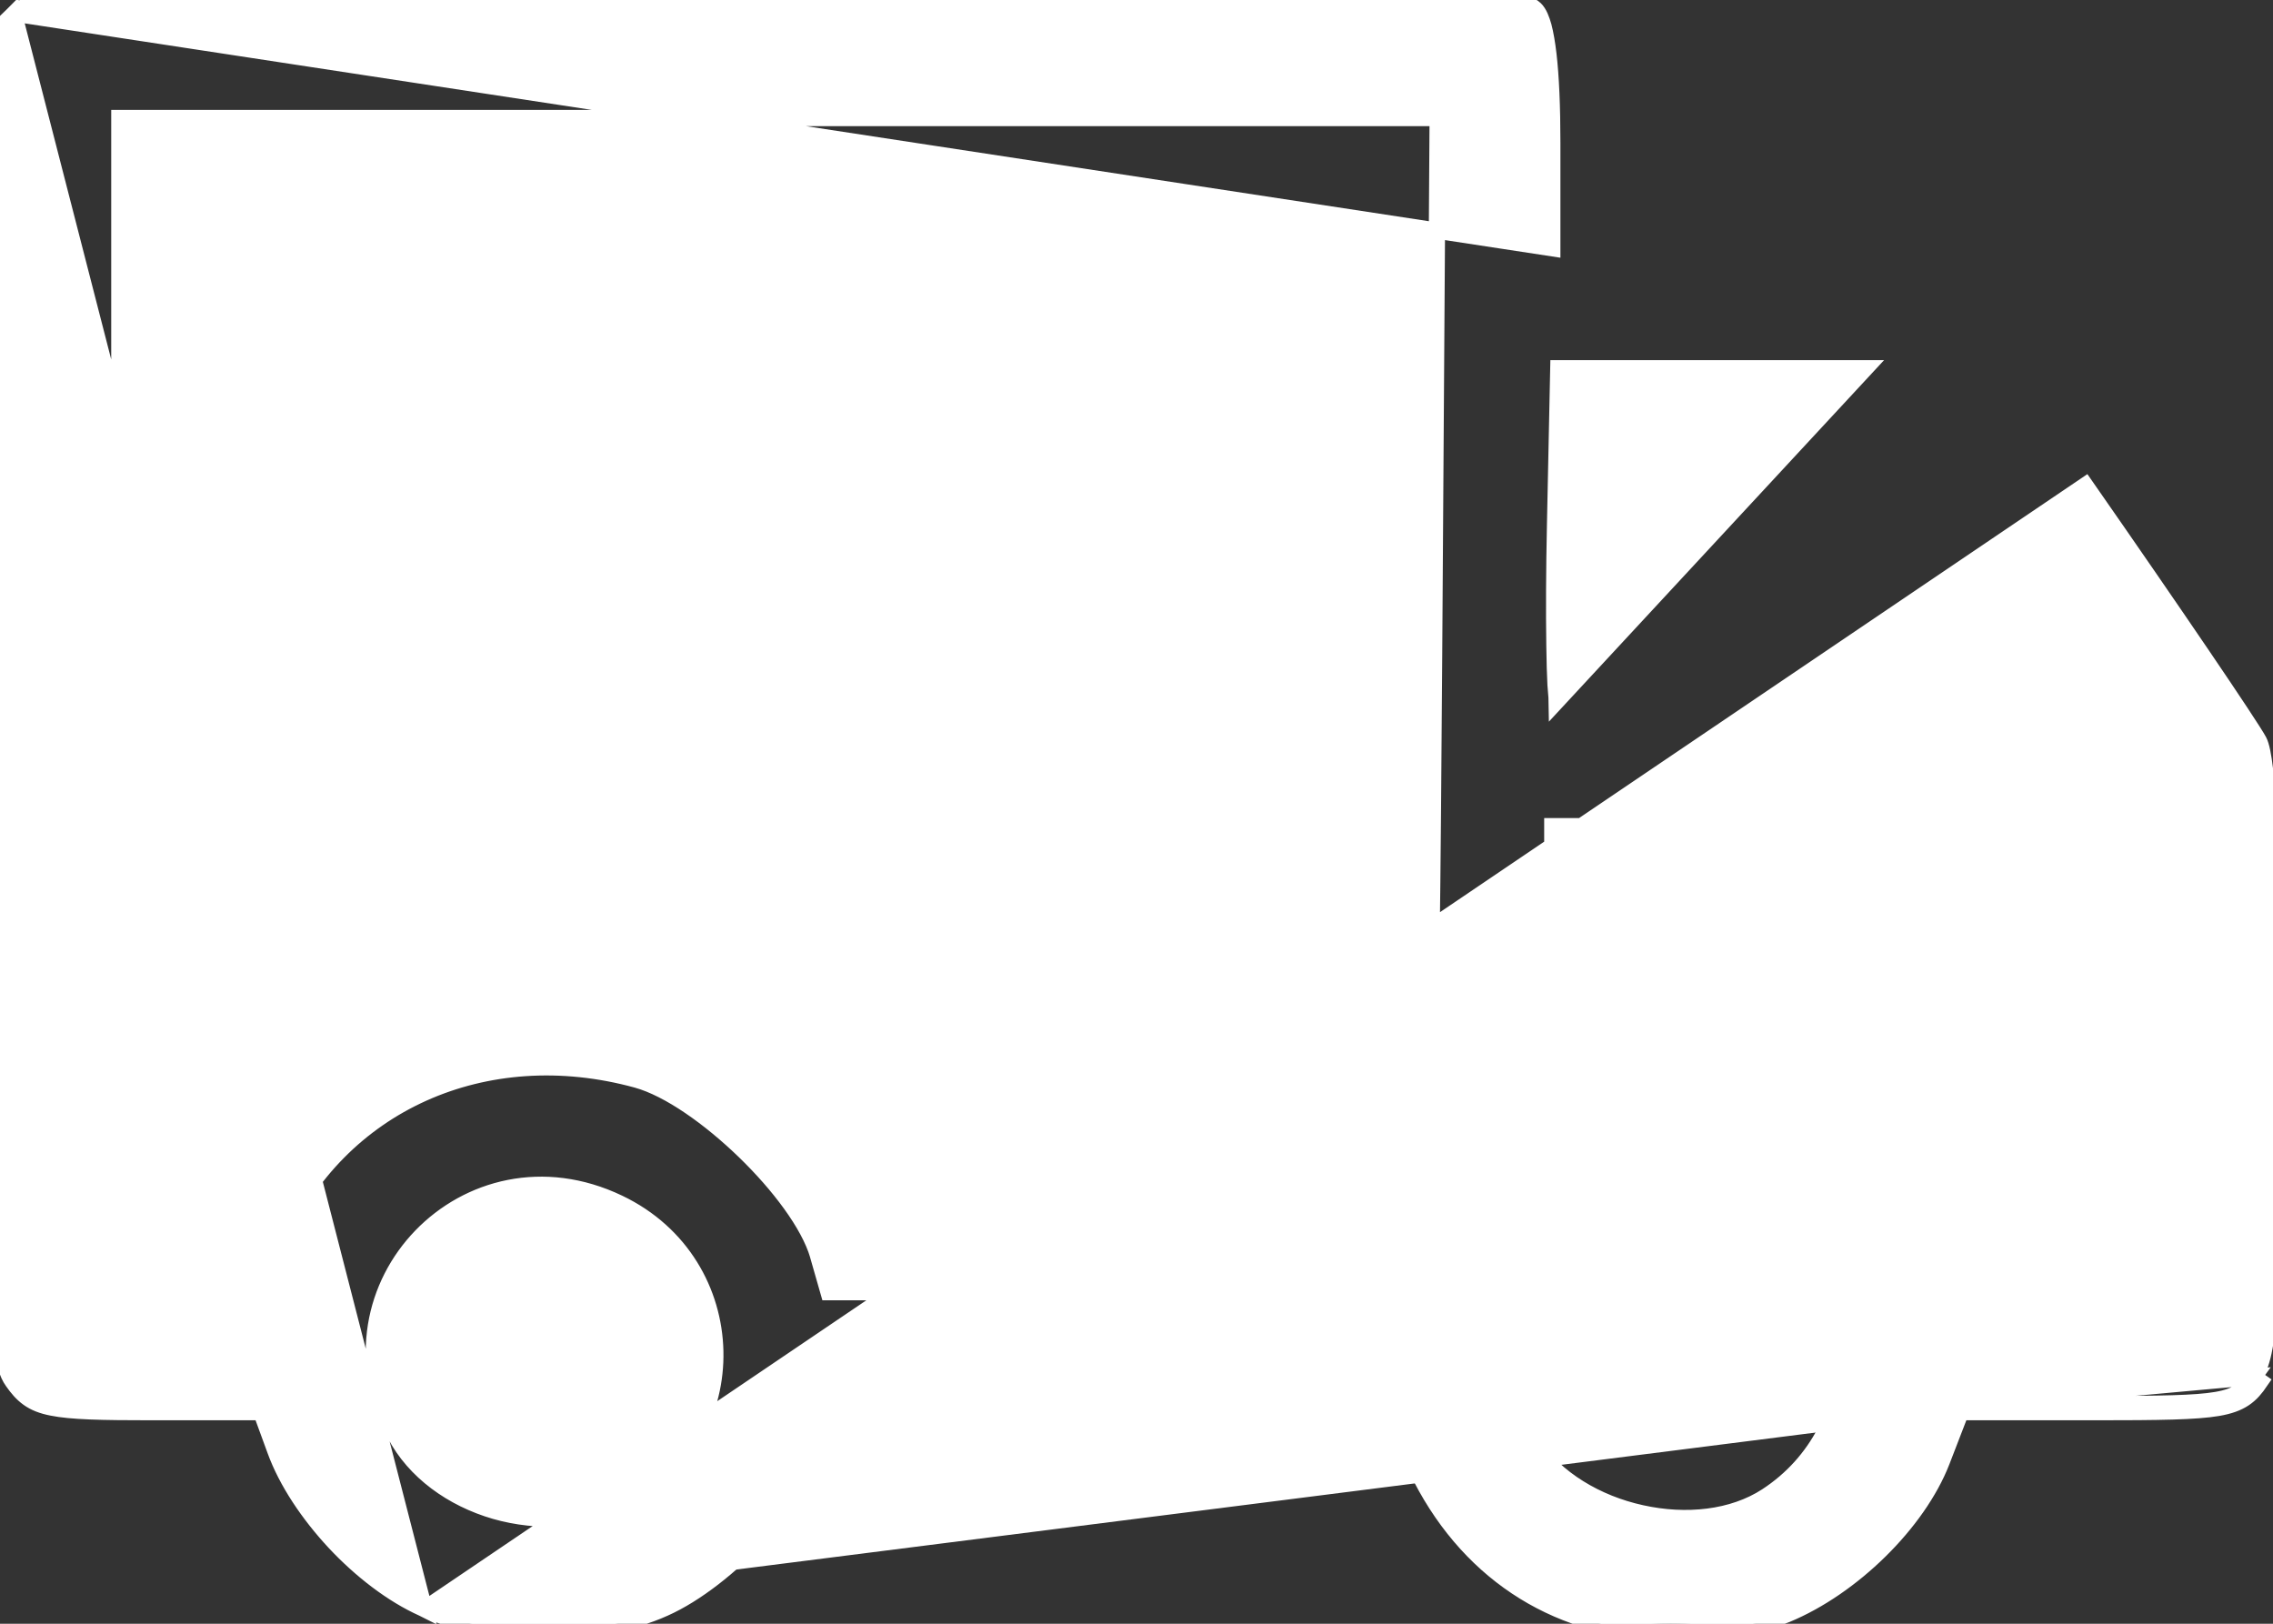 <svg width="14" height="10" viewBox="0 0 14 10" fill="none" xmlns="http://www.w3.org/2000/svg">
<rect x="0" y="0" width="14" height="10" fill="#333333" stroke="none"/>
<g clip-path="url(#clip0_1177_92)">
<path d="M2.614 9.91L2.604 9.905C2.415 9.82 2.223 9.672 2.061 9.499C1.9 9.326 1.765 9.125 1.695 8.932L1.695 8.932L1.609 8.697H0.94C0.622 8.697 0.438 8.693 0.32 8.669C0.259 8.657 0.213 8.639 0.174 8.611C0.135 8.583 0.106 8.548 0.078 8.508L0.078 8.508C0.044 8.461 0.023 8.39 0.007 8.264C-0.009 8.136 -0.021 7.944 -0.029 7.648C-0.046 7.056 -0.05 6.041 -0.05 4.274C-0.05 2.489 -0.046 1.476 -0.03 0.895C-0.021 0.605 -0.01 0.421 0.007 0.303C0.023 0.187 0.045 0.122 0.085 0.083L2.614 9.91ZM2.614 9.91H2.614M2.614 9.91H2.614M2.614 9.91C2.819 9.999 3.085 10.043 3.348 10.043C3.615 10.043 3.886 9.998 4.091 9.905C4.289 9.817 4.505 9.644 4.679 9.457C4.853 9.27 4.993 9.06 5.031 8.892L5.031 8.892L5.074 8.697H6.804H8.544L8.753 9.102C9.066 9.707 9.62 10.05 10.29 10.05C10.415 10.05 10.556 10.038 10.684 10.019C10.811 10 10.928 9.974 11.003 9.943C11.409 9.775 11.813 9.378 11.96 9L12.077 8.697H12.903C13.302 8.697 13.525 8.694 13.66 8.671C13.73 8.659 13.781 8.641 13.823 8.613C13.865 8.585 13.894 8.549 13.922 8.508C13.922 8.508 13.922 8.508 13.922 8.508L13.882 8.48M2.614 9.91L12.844 2.989C13.384 3.764 13.865 4.472 13.913 4.563C13.972 4.673 14 5.317 14 6.52C14 8.021 13.981 8.34 13.882 8.48M13.882 8.48C13.771 8.635 13.706 8.647 12.903 8.647H12.043L13.882 8.48ZM4.64 6.497L4.625 6.474C4.603 6.439 4.59 6.385 4.583 6.332C4.575 6.277 4.574 6.215 4.58 6.158C4.583 6.121 4.583 6.094 4.578 6.072C4.572 6.051 4.563 6.032 4.544 6.012C4.505 5.969 4.429 5.923 4.285 5.854L4.306 5.809L4.285 5.854C4.005 5.72 3.799 5.479 3.718 5.26C3.678 5.151 3.666 5.04 3.699 4.95C3.734 4.856 3.814 4.792 3.935 4.776L3.935 4.776C4.053 4.759 4.162 4.785 4.245 4.848C4.329 4.911 4.384 5.008 4.401 5.127C4.417 5.239 4.481 5.316 4.571 5.362C4.662 5.409 4.78 5.425 4.899 5.409C5.141 5.377 5.352 5.224 5.352 4.996C5.352 4.903 5.306 4.822 5.199 4.755C5.09 4.686 4.923 4.634 4.692 4.602C4.243 4.54 3.885 4.27 3.757 3.887C3.68 3.658 3.704 3.431 3.814 3.233C3.923 3.036 4.117 2.872 4.375 2.763L4.375 2.763C4.48 2.719 4.529 2.687 4.555 2.649C4.581 2.611 4.592 2.558 4.592 2.451C4.592 2.313 4.625 2.201 4.701 2.135C4.779 2.067 4.886 2.063 5.002 2.107L5.002 2.107C5.056 2.127 5.092 2.178 5.114 2.235C5.137 2.294 5.148 2.368 5.148 2.451C5.148 2.559 5.158 2.612 5.185 2.649C5.212 2.687 5.262 2.718 5.371 2.763L5.352 2.809L5.371 2.763C5.629 2.87 5.831 3.089 5.928 3.306C5.976 3.415 6 3.526 5.987 3.626C5.975 3.727 5.924 3.815 5.828 3.868C5.725 3.925 5.607 3.917 5.515 3.868C5.423 3.82 5.352 3.727 5.352 3.612C5.352 3.584 5.338 3.545 5.305 3.498C5.273 3.451 5.227 3.403 5.174 3.359C5.121 3.316 5.062 3.277 5.005 3.25C4.948 3.222 4.896 3.208 4.855 3.208C4.68 3.208 4.529 3.286 4.441 3.395C4.352 3.503 4.327 3.636 4.39 3.755C4.449 3.865 4.497 3.924 4.557 3.959C4.617 3.995 4.698 4.009 4.832 4.011L4.832 4.061L4.832 4.011C4.901 4.011 4.999 4.029 5.099 4.056C5.201 4.083 5.308 4.12 5.399 4.161M4.64 6.497L5.399 4.161M4.64 6.497H4.642M4.64 6.497H4.642M5.399 4.161C5.794 4.338 5.99 4.685 5.985 5.031C5.979 5.377 5.771 5.718 5.371 5.883L5.371 5.883C5.271 5.925 5.218 5.958 5.188 5.994C5.16 6.029 5.148 6.073 5.148 6.151C5.148 6.328 5.07 6.475 4.965 6.548C4.912 6.584 4.849 6.603 4.786 6.592C4.731 6.582 4.681 6.55 4.642 6.497M5.399 4.161L4.642 6.497M9.561 1.529V0.88C9.561 0.657 9.553 0.472 9.537 0.334C9.529 0.266 9.519 0.208 9.507 0.162C9.495 0.12 9.48 0.079 9.455 0.055C9.441 0.041 9.422 0.034 9.408 0.03C9.393 0.025 9.373 0.021 9.35 0.017C9.303 0.01 9.238 0.003 9.153 -0.002C8.982 -0.014 8.725 -0.023 8.364 -0.03C7.643 -0.044 6.5 -0.05 4.784 -0.05C2.769 -0.05 1.629 -0.047 0.979 -0.03C0.655 -0.022 0.45 -0.01 0.32 0.006C0.194 0.022 0.125 0.043 0.085 0.083L9.561 1.529ZM3.923 6.65L3.923 6.65C2.986 6.393 2.083 6.797 1.713 7.646L1.561 7.995H1.139H0.735V4.361V0.727H4.795H8.855L8.833 4.041C8.823 5.495 8.814 6.345 8.793 6.865C8.772 7.386 8.74 7.567 8.69 7.688L8.579 7.958H6.839H5.103L5.038 7.731L5.038 7.73C4.982 7.539 4.797 7.295 4.585 7.09C4.372 6.884 4.121 6.705 3.923 6.65ZM10.201 6.588L10.201 6.588C10.082 6.599 9.959 6.615 9.856 6.632C9.755 6.649 9.668 6.667 9.626 6.684C9.61 6.69 9.602 6.692 9.599 6.692C9.598 6.691 9.596 6.688 9.595 6.684C9.59 6.673 9.585 6.657 9.581 6.631C9.564 6.525 9.561 6.313 9.561 5.91V5.088H11.453H13.344L13.324 6.522L13.304 7.959L12.724 7.979C12.568 7.985 12.451 7.989 12.363 7.988C12.274 7.988 12.217 7.983 12.179 7.973C12.143 7.964 12.124 7.95 12.108 7.931C12.09 7.908 12.075 7.875 12.052 7.821L12.006 7.841L12.052 7.821C11.676 6.96 11.012 6.512 10.201 6.588ZM12.959 4.382L13.009 4.38L12.935 4.346C12.941 4.356 12.946 4.364 12.95 4.372C12.955 4.38 12.958 4.386 12.96 4.39C12.961 4.392 12.961 4.393 12.961 4.393L12.96 4.39C12.96 4.389 12.959 4.386 12.959 4.382ZM10.533 2.268H11.49L9.59 4.317C9.59 4.313 9.588 4.305 9.587 4.293C9.585 4.274 9.583 4.249 9.581 4.218C9.578 4.156 9.575 4.072 9.574 3.972C9.571 3.771 9.572 3.508 9.578 3.23L9.598 2.268H10.533ZM3.811 7.409C4.585 7.779 4.608 8.858 3.856 9.242C3.61 9.368 3.315 9.382 3.049 9.306C2.784 9.229 2.553 9.063 2.433 8.834C1.954 7.923 2.882 6.964 3.811 7.409ZM10.898 7.445C11.525 7.851 11.518 8.799 10.881 9.214C10.672 9.35 10.385 9.38 10.11 9.319C9.835 9.259 9.582 9.108 9.439 8.894C9.14 8.443 9.273 7.934 9.6 7.608C9.928 7.283 10.442 7.15 10.898 7.445Z" fill="white" stroke="white" stroke-width="0.1"/>
</g>
<defs>
<clipPath id="clip0_1177_92">
<rect width="14" height="10" fill="white"/>
</clipPath>
</defs>
</svg>
